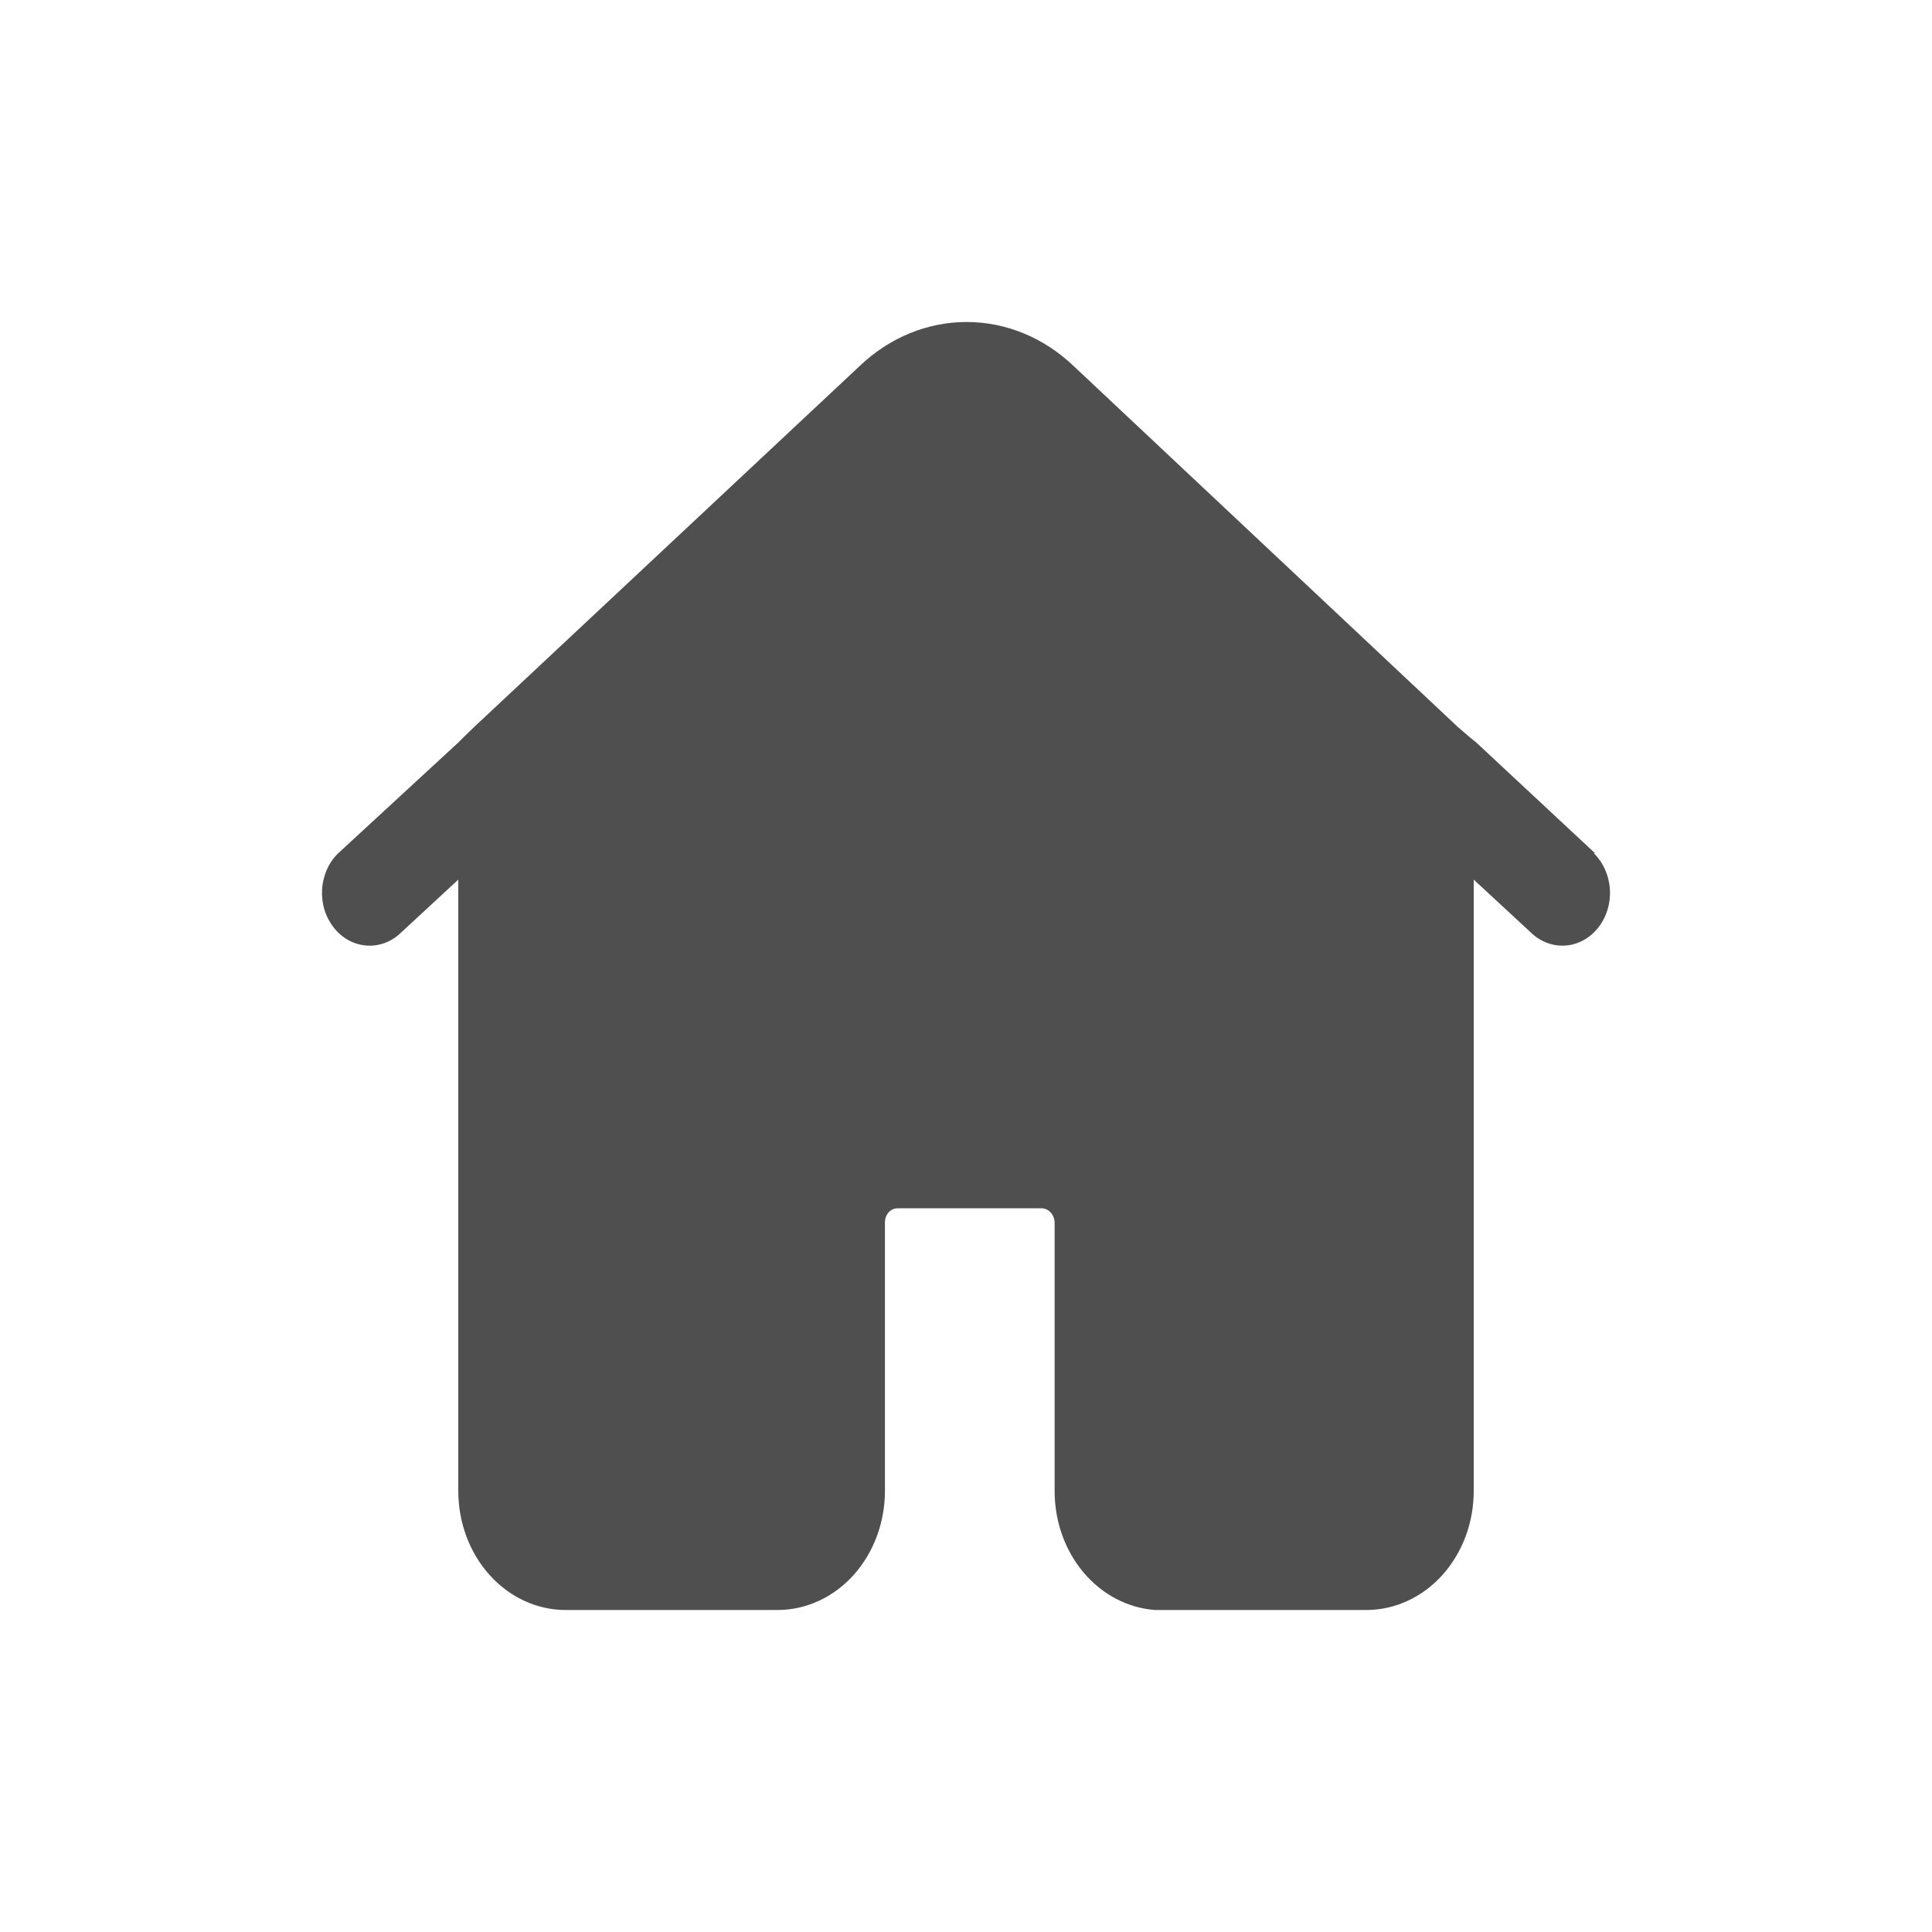 <svg width="24" height="24" viewBox="0 0 24 24" fill="none" xmlns="http://www.w3.org/2000/svg">
<path d="M19.814 10.599L18.339 9.224L18.253 9.154L18.112 9.033L13.335 4.545C12.965 4.193 12.495 4 12.008 4C11.521 4 11.05 4.193 10.681 4.545L5.888 9.033L5.763 9.154L5.693 9.224L4.202 10.599C4.143 10.655 4.095 10.725 4.061 10.802C4.027 10.879 4.006 10.963 4.001 11.049C3.996 11.135 4.006 11.221 4.031 11.303C4.056 11.384 4.096 11.459 4.147 11.524C4.198 11.589 4.26 11.642 4.33 11.68C4.4 11.718 4.476 11.74 4.553 11.746C4.631 11.752 4.709 11.74 4.782 11.713C4.856 11.685 4.924 11.642 4.982 11.585L5.693 10.927V18.521C5.693 18.912 5.832 19.287 6.081 19.564C6.329 19.841 6.667 19.998 7.02 20H9.666C10.019 19.998 10.356 19.841 10.605 19.564C10.853 19.287 10.993 18.912 10.993 18.521V15.183C10.993 15.137 11.009 15.093 11.039 15.06C11.068 15.028 11.108 15.01 11.149 15.01H12.945C12.987 15.012 13.026 15.032 13.056 15.066C13.085 15.1 13.101 15.145 13.101 15.191V18.521C13.1 18.897 13.229 19.26 13.461 19.535C13.693 19.809 14.011 19.976 14.35 20H16.988C17.34 19.995 17.675 19.838 17.922 19.561C18.169 19.284 18.308 18.91 18.307 18.521V10.927L19.018 11.585C19.136 11.699 19.29 11.757 19.447 11.746C19.603 11.735 19.75 11.655 19.853 11.524C19.957 11.393 20.009 11.222 19.999 11.049C19.988 10.875 19.916 10.713 19.798 10.599H19.814Z" fill="#4F4F4F"/>
</svg>
